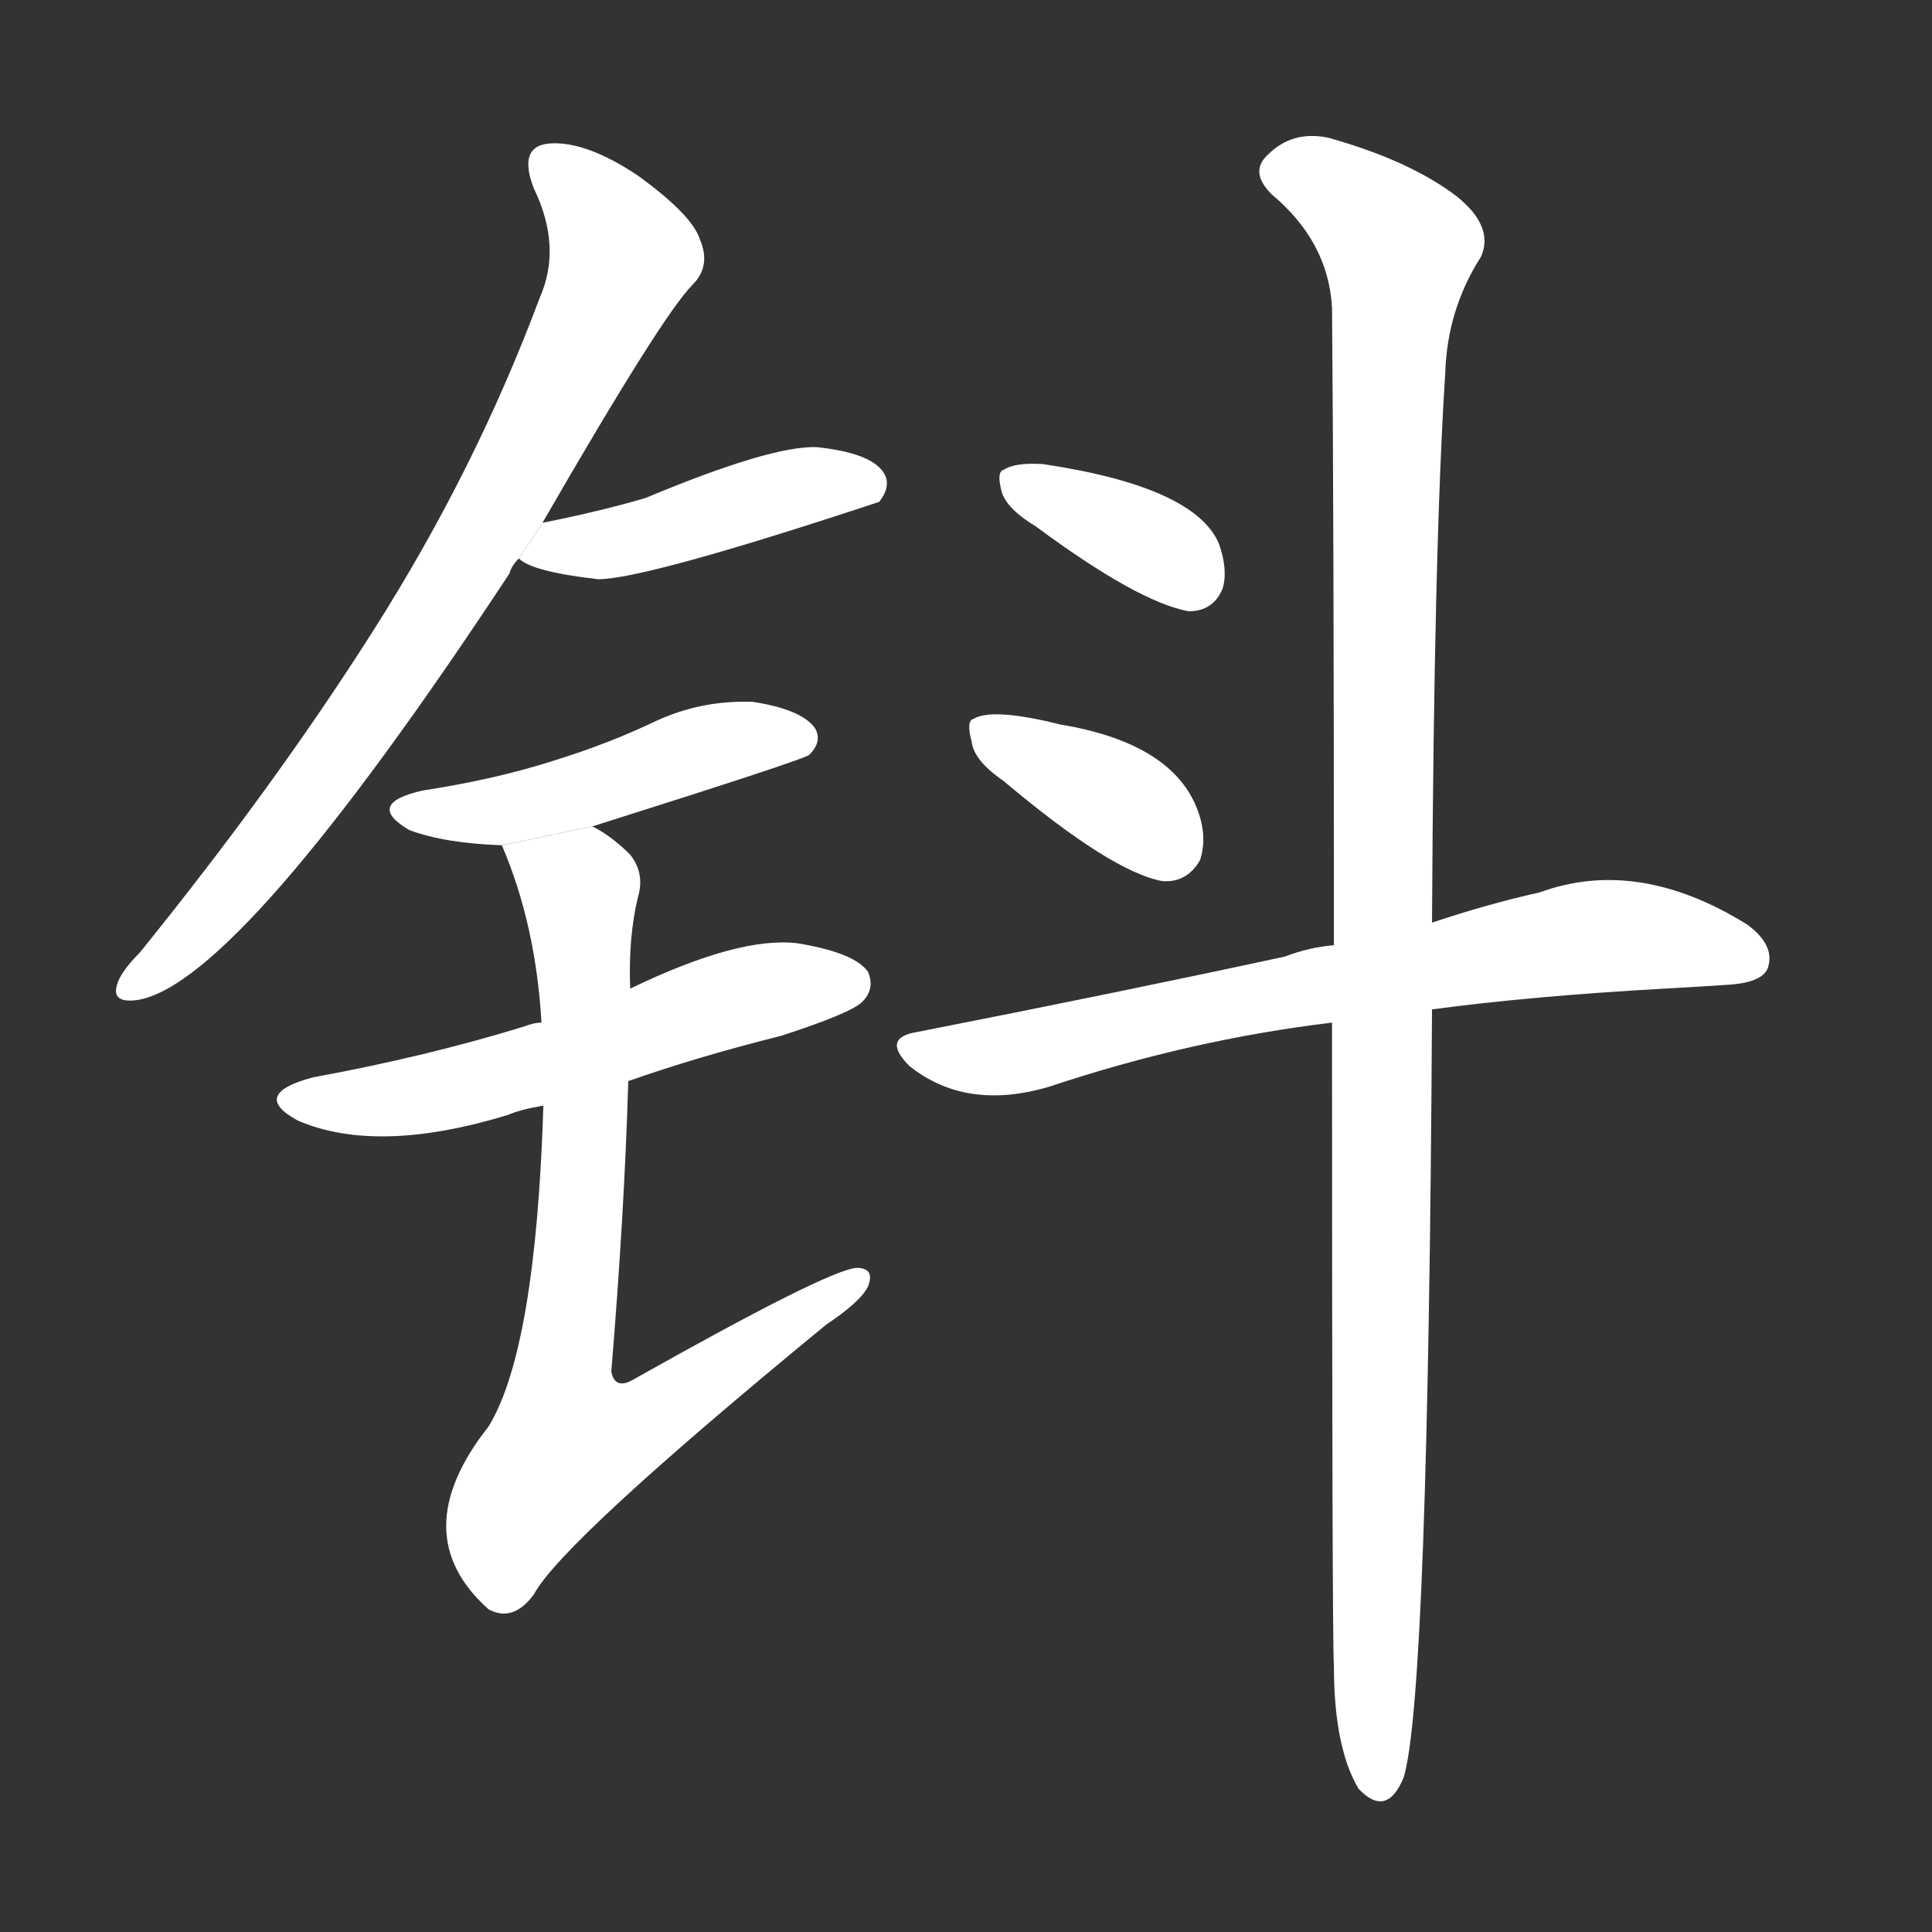 <!-- u94ad_tou3_simp_a_wine_flagon -->
<!-- 94AD -->
<!--  -->
<!--  -->
<svg viewBox="0 0 1024 1024">
  <rect x="0" y="0" width="1024" height="1024" fill="#333333" stroke="none"/>
  <g transform="scale(1, -1) translate(0, -900)">
    <path fill="#FFFFFF" d="M 287 622 Q 351 733 367 749 Q 377 759 371 773 Q 367 786 338 807 Q 311 825 292 824 Q 274 823 283 800 Q 298 769 286 742 Q 252 651 198 566 Q 146 484 74 395 Q 64 385 62 378 Q 59 368 73 370 Q 127 379 270 596 Q 271 600 275 604 L 287 622 Z"></path>
    <path fill="#FFFFFF" d="M 275 604 Q 282 597 317 593 Q 342 593 466 634 Q 473 643 468 650 Q 461 660 433 663 Q 409 664 342 636 Q 318 629 288 623 Q 287 623 287 622 L 275 604 Z"></path>
    <path fill="#FFFFFF" d="M 314 462 Q 428 498 429 500 Q 436 507 432 514 Q 425 524 399 528 Q 372 529 348 518 Q 323 506 294 497 Q 263 487 224 481 Q 193 474 217 460 Q 236 453 266 452 L 314 462 Z"></path>
    <path fill="#FFFFFF" d="M 333 327 Q 370 340 414 351 Q 451 363 457 369 Q 464 376 460 385 Q 453 395 423 400 Q 392 404 334 376 L 287 358 Q 283 358 278 356 Q 226 340 166 329 Q 132 320 158 306 Q 200 288 269 309 Q 276 312 288 314 L 333 327 Z"></path>
    <path fill="#FFFFFF" d="M 288 314 Q 284 185 259 144 Q 214 87 259 47 Q 272 40 283 55 Q 298 83 438 198 Q 456 210 460 218 Q 464 228 454 228 Q 439 227 336 169 Q 326 163 324 173 Q 331 258 333 327 L 334 376 Q 333 403 338 424 Q 342 437 334 447 Q 324 457 314 462 L 266 452 Q 284 410 287 358 L 288 314 Z"></path>
    <path fill="#FFFFFF" d="M 549 621 Q 603 581 630 576 Q 643 576 648 588 Q 651 598 646 612 Q 633 642 553 654 Q 538 655 532 651 Q 528 650 531 639 Q 534 630 549 621 Z"></path>
    <path fill="#FFFFFF" d="M 532 486 Q 589 438 616 433 Q 629 432 636 444 Q 640 456 635 470 Q 622 506 562 516 Q 526 525 516 519 Q 512 518 515 507 Q 516 497 532 486 Z"></path>
    <path fill="#FFFFFF" d="M 759 365 Q 811 372 882 376 Q 900 377 915 378 Q 934 379 937 387 Q 941 399 926 410 Q 868 446 816 427 Q 789 421 759 411 L 707 399 Q 694 398 681 393 Q 593 374 486 353 Q 467 350 482 335 Q 512 311 556 324 Q 631 349 706 358 L 759 365 Z"></path>
    <path fill="#FFFFFF" d="M 706 358 Q 706 31 707 17 Q 707 -26 720 -48 Q 735 -64 744 -42 Q 757 1 759 365 L 759 411 Q 760 610 766 702 Q 767 736 785 764 Q 792 780 772 796 Q 747 815 704 827 Q 685 831 672 818 Q 662 809 674 797 Q 704 772 706 737 Q 707 625 707 399 L 706 358 Z"></path>
  </g>
</svg>
